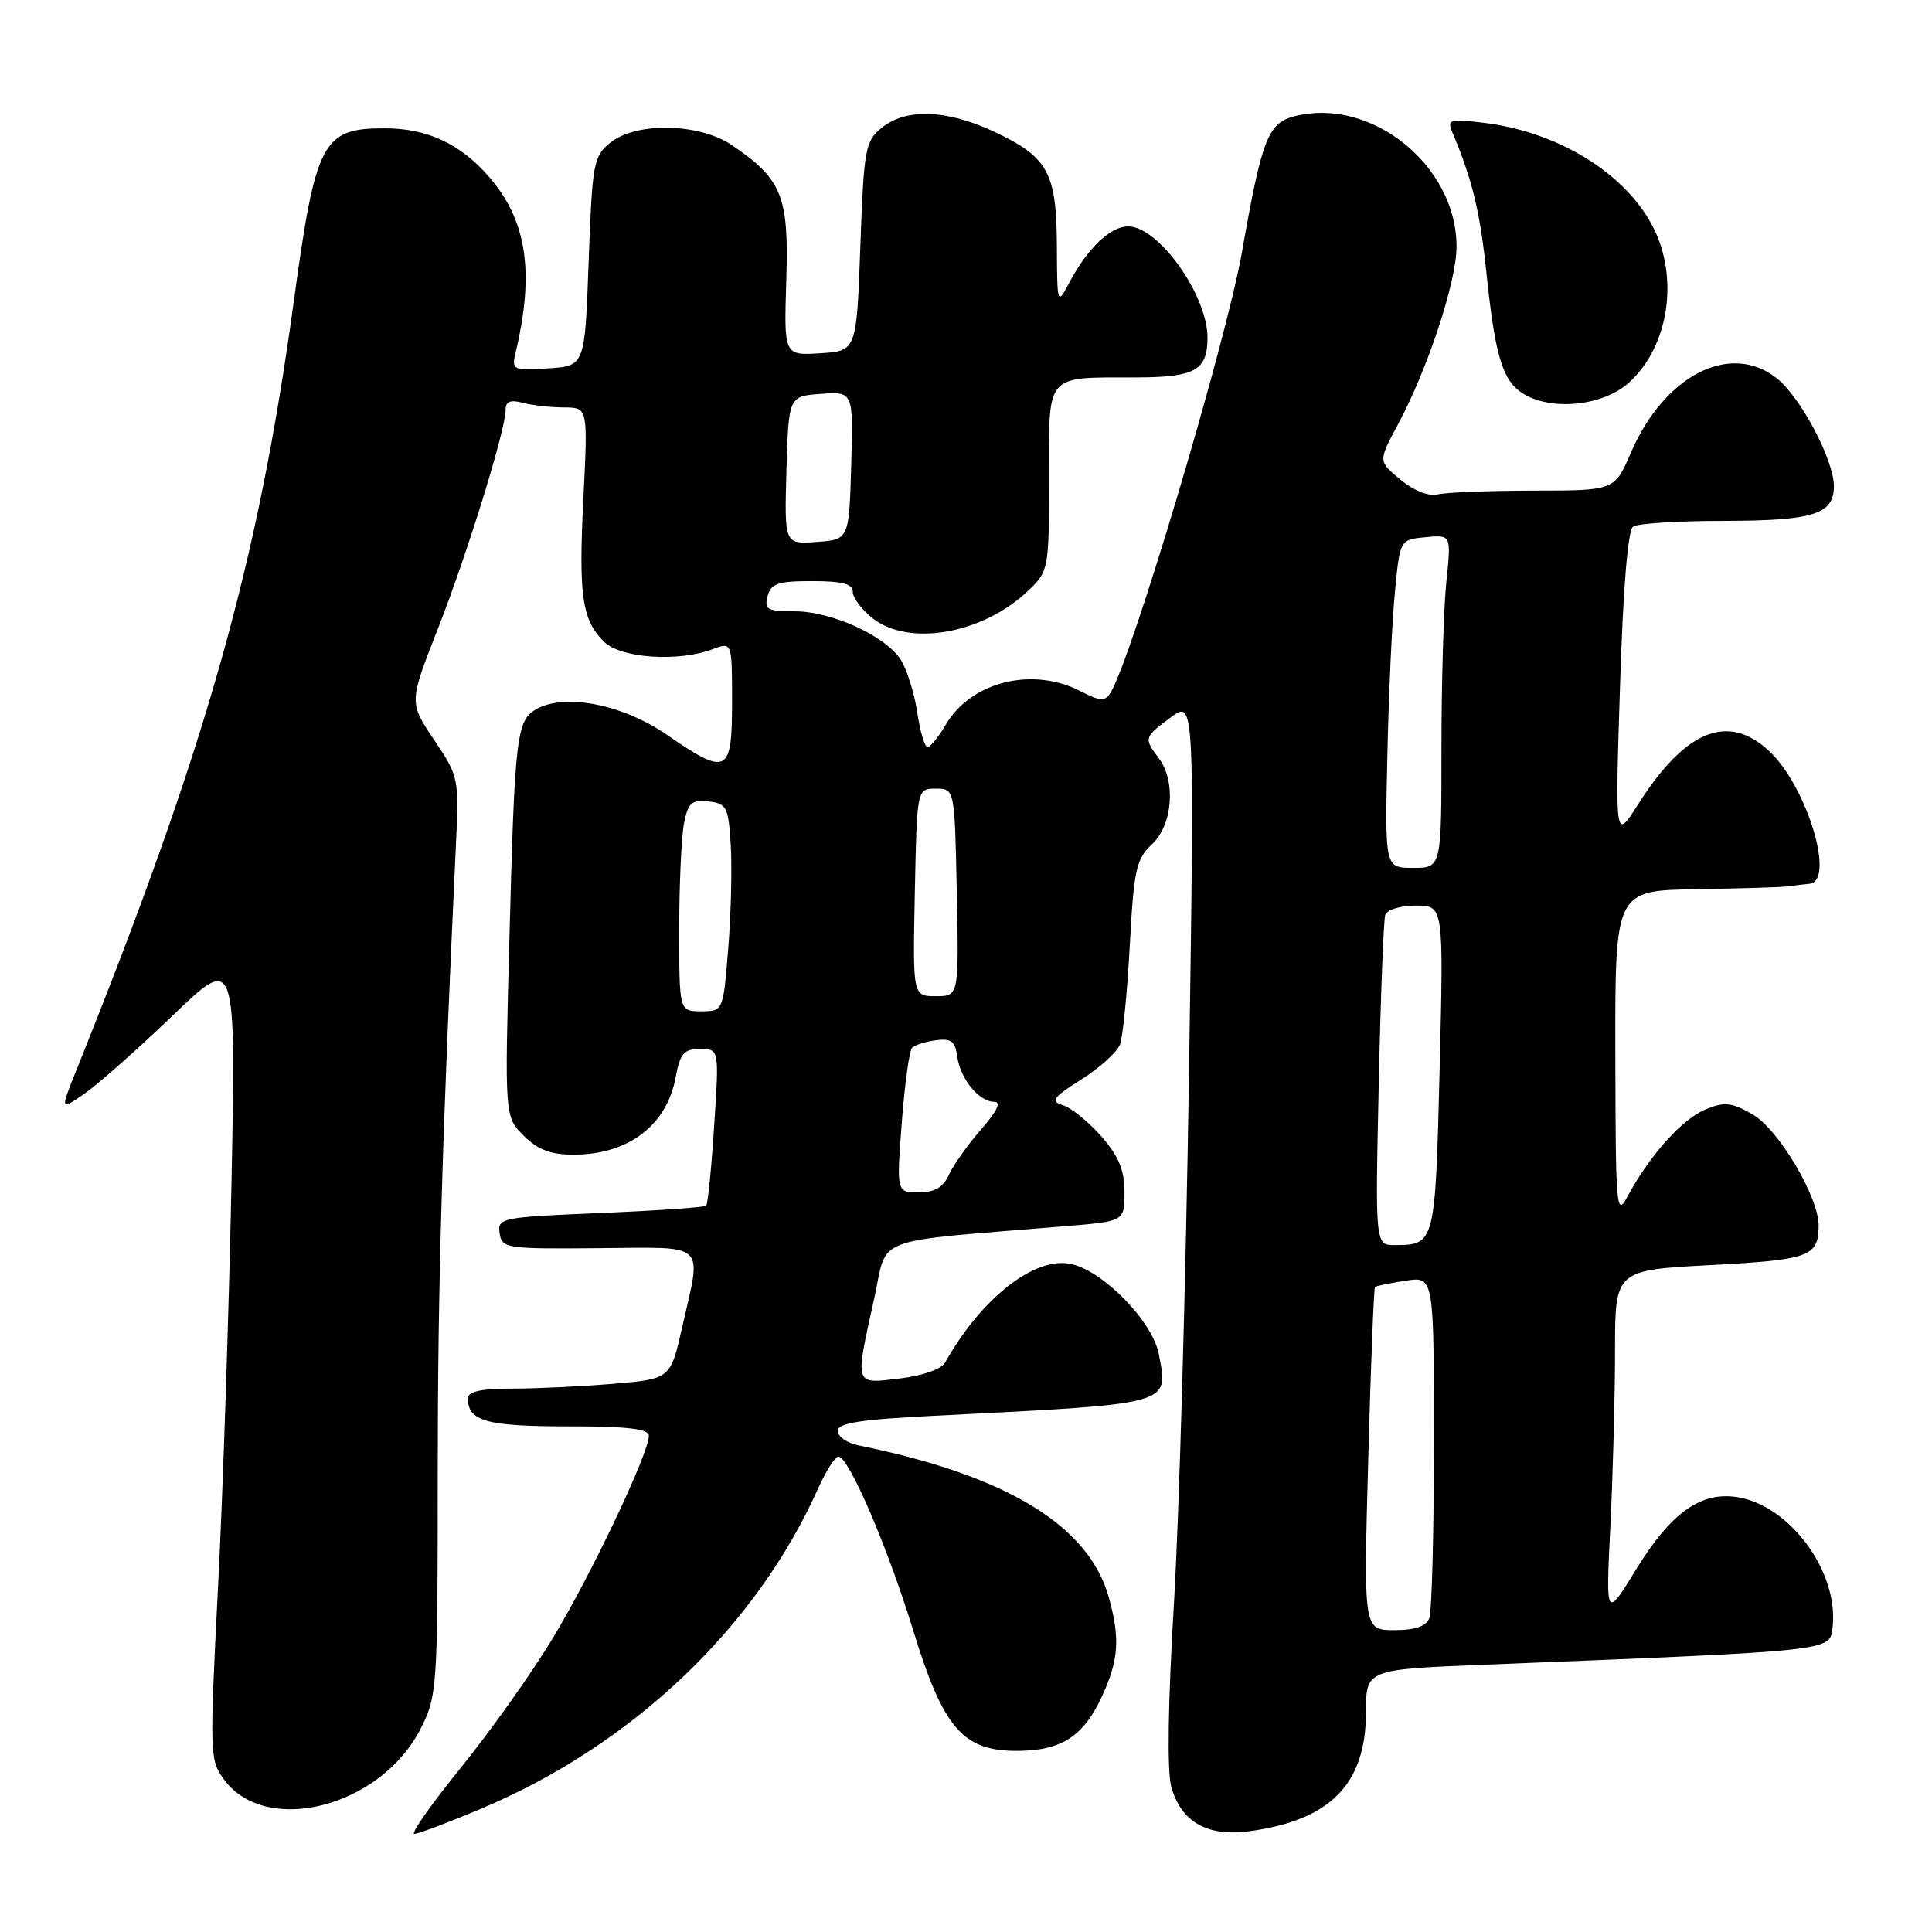 <?xml version="1.0" encoding="UTF-8" standalone="no"?>
<!DOCTYPE svg PUBLIC "-//W3C//DTD SVG 1.1//EN" "http://www.w3.org/Graphics/SVG/1.1/DTD/svg11.dtd" >
<svg xmlns="http://www.w3.org/2000/svg" xmlns:xlink="http://www.w3.org/1999/xlink" version="1.1" viewBox="0 0 256 256">
 <g >
 <path fill="currentColor"
d=" M 63.72 239.68 C 83.80 231.21 100.12 215.71 108.40 197.24 C 109.45 194.91 110.66 193.00 111.10 193.00 C 112.45 193.00 117.61 204.98 120.96 215.90 C 124.97 228.98 127.55 232.00 134.70 232.00 C 140.66 232.00 143.60 230.09 146.09 224.62 C 148.24 219.89 148.42 217.05 146.93 211.68 C 144.28 202.13 133.37 195.50 113.75 191.52 C 112.24 191.21 111.00 190.35 111.00 189.60 C 111.00 188.56 113.98 188.09 123.75 187.60 C 155.67 185.99 154.83 186.22 153.55 179.44 C 152.75 175.14 146.23 168.43 141.93 167.49 C 137.13 166.43 130.02 172.00 125.22 180.57 C 124.74 181.42 122.20 182.31 119.20 182.66 C 113.13 183.38 113.25 183.76 115.85 172.00 C 117.69 163.63 115.00 164.64 141.25 162.47 C 149.00 161.83 149.00 161.83 149.00 157.95 C 149.00 155.05 148.23 153.19 145.94 150.58 C 144.25 148.66 141.98 146.81 140.88 146.46 C 139.14 145.91 139.46 145.46 143.29 143.03 C 145.71 141.50 148.01 139.42 148.40 138.41 C 148.78 137.41 149.37 131.52 149.70 125.33 C 150.24 115.22 150.54 113.84 152.65 111.86 C 155.40 109.28 155.84 103.50 153.53 100.44 C 151.54 97.80 151.57 97.70 155.14 95.05 C 158.28 92.73 158.28 92.73 157.55 142.12 C 157.14 169.28 156.25 200.95 155.55 212.49 C 154.77 225.54 154.63 234.72 155.20 236.75 C 156.49 241.44 159.98 243.41 165.61 242.64 C 176.32 241.17 180.99 236.38 181.00 226.86 C 181.00 221.21 181.00 221.21 196.75 220.58 C 243.45 218.71 242.46 218.81 242.83 215.60 C 243.65 208.43 237.39 199.73 230.50 198.43 C 225.51 197.50 221.50 200.29 216.76 208.00 C 212.77 214.50 212.77 214.50 213.39 202.09 C 213.72 195.27 214.00 184.88 214.00 179.00 C 214.00 168.30 214.00 168.30 226.71 167.63 C 239.79 166.93 240.95 166.50 240.98 162.43 C 241.01 158.63 235.67 149.63 232.22 147.66 C 229.41 146.05 228.51 145.96 225.95 147.02 C 222.89 148.29 218.53 153.16 215.68 158.50 C 214.17 161.33 214.08 160.29 214.04 139.75 C 214.00 118.00 214.00 118.00 224.75 117.83 C 230.66 117.73 236.18 117.56 237.00 117.44 C 237.82 117.31 239.06 117.16 239.75 117.11 C 243.26 116.81 239.42 104.14 234.40 99.50 C 228.94 94.43 223.29 96.75 217.03 106.62 C 214.01 111.37 214.01 111.37 214.66 90.93 C 215.07 77.89 215.70 70.23 216.40 69.77 C 217.01 69.36 222.37 69.02 228.32 69.02 C 240.30 69.00 243.00 68.16 243.00 64.43 C 243.00 60.93 238.58 52.60 235.40 50.10 C 229.24 45.26 220.51 49.74 216.09 60.01 C 213.94 65.00 213.94 65.00 203.22 65.01 C 197.32 65.02 191.60 65.24 190.50 65.51 C 189.30 65.80 187.33 65.02 185.56 63.55 C 182.62 61.12 182.62 61.12 185.20 56.31 C 189.19 48.89 193.00 37.33 193.00 32.67 C 193.00 21.94 181.73 12.84 171.59 15.39 C 168.01 16.29 167.22 18.32 164.57 33.38 C 162.49 45.26 149.88 87.51 147.12 91.84 C 146.41 92.96 145.73 92.91 143.18 91.59 C 136.82 88.30 128.70 90.31 125.34 95.99 C 124.37 97.65 123.27 99.00 122.90 99.00 C 122.53 99.00 121.91 96.90 121.53 94.33 C 121.14 91.77 120.15 88.64 119.33 87.38 C 117.26 84.22 110.18 81.00 105.28 81.00 C 101.68 81.00 101.25 80.76 101.71 79.00 C 102.15 77.31 103.07 77.00 107.62 77.00 C 111.61 77.00 113.00 77.37 113.00 78.43 C 113.00 79.21 114.19 80.79 115.63 81.93 C 120.47 85.73 130.27 83.99 136.25 78.26 C 138.96 75.67 139.00 75.43 139.00 63.43 C 139.00 49.30 138.36 50.04 150.55 50.01 C 158.35 50.00 160.00 49.08 160.00 44.75 C 160.00 39.10 153.51 30.00 149.49 30.00 C 147.12 30.00 144.08 32.92 141.66 37.50 C 140.10 40.46 140.08 40.40 140.04 32.47 C 139.99 22.82 138.84 20.77 131.62 17.40 C 125.39 14.51 120.06 14.33 116.86 16.91 C 114.64 18.71 114.47 19.62 114.00 32.66 C 113.50 46.50 113.50 46.50 108.69 46.81 C 103.87 47.11 103.87 47.11 104.19 37.13 C 104.54 26.00 103.64 23.76 97.01 19.25 C 92.68 16.30 84.31 16.12 80.86 18.91 C 78.64 20.71 78.47 21.62 78.00 34.66 C 77.50 48.50 77.50 48.50 72.63 48.81 C 67.98 49.11 67.78 49.01 68.30 46.81 C 70.87 36.06 69.82 29.14 64.72 23.34 C 60.93 19.01 56.56 17.00 50.97 17.00 C 42.71 17.00 41.83 18.66 38.92 40.00 C 34.16 74.84 27.30 99.09 10.11 141.83 C 7.97 147.16 7.97 147.16 11.23 144.89 C 13.03 143.64 18.27 138.99 22.89 134.56 C 31.27 126.50 31.27 126.50 30.67 157.00 C 30.33 173.78 29.54 197.77 28.89 210.33 C 27.76 232.49 27.78 233.23 29.71 235.83 C 35.31 243.37 50.51 239.41 55.75 229.03 C 57.93 224.72 58.00 223.66 58.00 195.80 C 58.00 170.80 58.56 151.28 60.40 112.23 C 60.84 103.08 60.80 102.91 57.51 98.02 C 54.19 93.08 54.19 93.08 58.03 83.29 C 61.96 73.27 67.00 56.97 67.00 54.27 C 67.00 53.20 67.65 52.94 69.25 53.37 C 70.49 53.70 72.94 53.98 74.70 53.99 C 77.90 54.00 77.90 54.00 77.31 65.85 C 76.65 78.94 77.10 82.10 80.03 85.03 C 82.22 87.22 89.88 87.75 94.43 86.02 C 97.00 85.05 97.00 85.05 97.00 93.02 C 97.00 102.55 96.36 102.87 88.36 97.36 C 82.58 93.38 75.01 91.85 71.19 93.90 C 68.43 95.38 68.21 97.18 67.49 124.73 C 66.87 147.97 66.87 147.97 69.39 150.48 C 71.26 152.35 72.96 153.00 76.00 153.00 C 83.24 153.00 88.34 149.14 89.53 142.75 C 90.11 139.58 90.62 139.00 92.76 139.00 C 95.30 139.00 95.30 139.00 94.63 149.18 C 94.27 154.78 93.79 159.55 93.57 159.76 C 93.35 159.98 87.04 160.42 79.54 160.73 C 66.41 161.28 65.91 161.38 66.20 163.40 C 66.49 165.41 67.02 165.50 79.25 165.39 C 93.89 165.27 92.98 164.43 90.42 175.74 C 88.85 182.72 88.85 182.72 81.27 183.36 C 77.11 183.71 71.07 184.00 67.85 184.00 C 63.72 184.00 62.00 184.38 62.00 185.30 C 62.00 188.31 64.47 189.00 75.20 189.00 C 83.18 189.00 86.00 189.33 85.98 190.25 C 85.96 192.61 78.30 208.73 73.22 217.11 C 70.43 221.73 64.95 229.44 61.05 234.25 C 57.15 239.06 54.38 243.00 54.90 243.00 C 55.42 243.00 59.39 241.50 63.72 239.68 Z  M 215.88 50.67 C 221.12 45.89 222.50 36.87 219.04 30.09 C 215.41 22.97 206.43 17.44 196.58 16.27 C 192.02 15.72 191.72 15.82 192.47 17.59 C 195.12 23.90 196.13 28.11 196.99 36.43 C 198.03 46.41 198.99 49.93 201.15 51.68 C 204.67 54.55 212.19 54.03 215.88 50.67 Z  M 181.30 193.38 C 181.63 180.94 182.04 170.65 182.20 170.52 C 182.37 170.39 184.19 170.02 186.25 169.70 C 190.00 169.13 190.00 169.13 190.00 190.98 C 190.00 203.00 189.73 213.55 189.39 214.42 C 188.98 215.50 187.51 216.00 184.74 216.00 C 180.68 216.00 180.68 216.00 181.30 193.38 Z  M 182.69 143.75 C 182.94 132.06 183.33 121.94 183.55 121.25 C 183.77 120.55 185.55 120.00 187.62 120.00 C 191.29 120.00 191.29 120.00 190.76 141.62 C 190.18 164.82 190.15 164.95 184.86 164.98 C 182.22 165.00 182.22 165.00 182.69 143.75 Z  M 119.49 148.75 C 119.88 143.66 120.49 139.20 120.85 138.84 C 121.21 138.47 122.62 138.02 124.00 137.84 C 126.02 137.56 126.57 137.98 126.84 140.00 C 127.25 142.97 129.73 146.00 131.76 146.00 C 132.70 146.00 132.10 147.26 130.03 149.62 C 128.28 151.62 126.36 154.32 125.76 155.62 C 124.98 157.34 123.86 158.00 121.73 158.00 C 118.79 158.00 118.79 158.00 119.49 148.75 Z  M 90.00 123.12 C 90.00 117.14 90.29 110.82 90.64 109.07 C 91.18 106.36 91.66 105.94 93.89 106.20 C 96.30 106.48 96.52 106.91 96.83 112.00 C 97.01 115.03 96.86 121.21 96.49 125.75 C 95.82 134.00 95.82 134.00 92.91 134.00 C 90.00 134.00 90.00 134.00 90.00 123.12 Z  M 121.22 118.25 C 121.50 104.50 121.50 104.50 124.00 104.50 C 126.50 104.50 126.50 104.50 126.78 118.25 C 127.06 132.00 127.06 132.00 124.00 132.00 C 120.94 132.00 120.94 132.00 121.22 118.25 Z  M 183.83 100.25 C 184.00 92.14 184.45 82.35 184.83 78.50 C 185.50 71.50 185.50 71.50 188.90 71.18 C 192.30 70.85 192.30 70.85 191.65 77.07 C 191.29 80.49 191.00 90.43 191.00 99.15 C 191.00 115.00 191.00 115.00 187.25 115.00 C 183.50 115.00 183.50 115.00 183.83 100.25 Z  M 104.21 62.31 C 104.50 52.50 104.50 52.50 108.79 52.19 C 113.07 51.88 113.07 51.88 112.79 61.69 C 112.50 71.50 112.50 71.50 108.21 71.81 C 103.93 72.12 103.93 72.12 104.21 62.31 Z "/>
</g>
</svg>